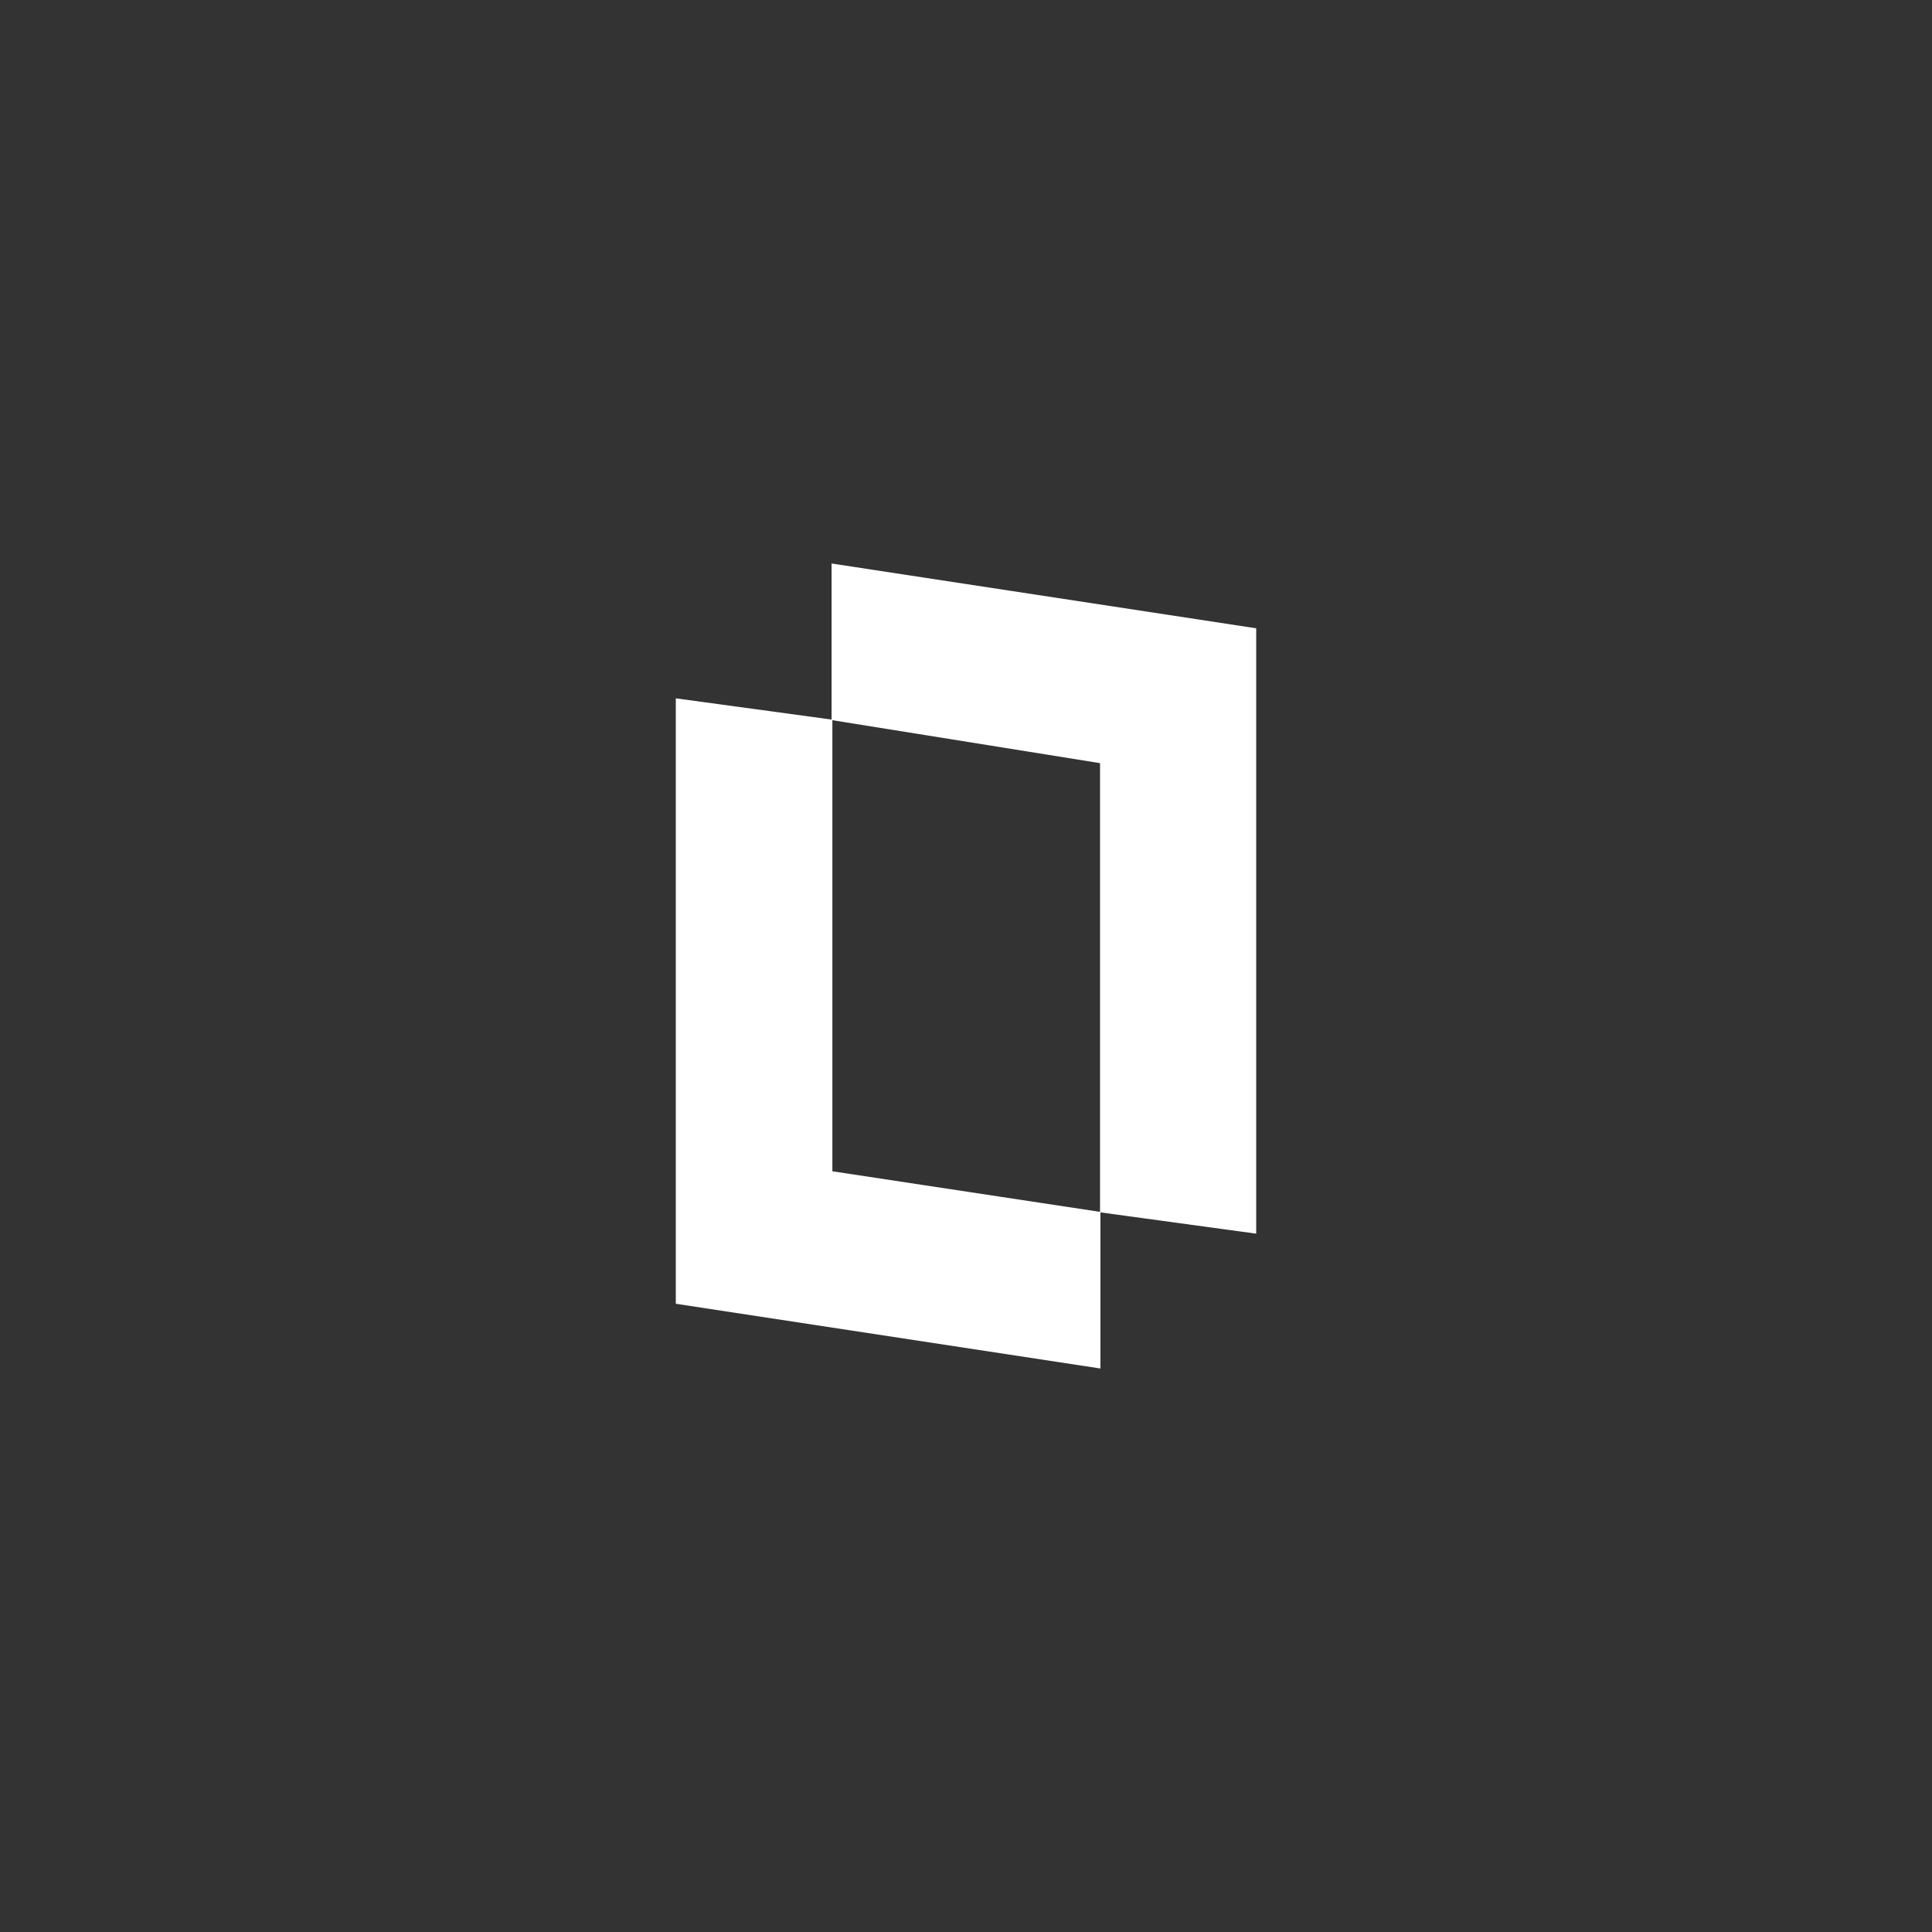 <?xml version="1.0" encoding="utf-8" ?>
<svg baseProfile="full" height="48.0" version="1.1" viewBox="0 0 48.0 48.0" width="48.0" xmlns="http://www.w3.org/2000/svg" xmlns:ev="http://www.w3.org/2001/xml-events" xmlns:xlink="http://www.w3.org/1999/xlink"><rect x="0" y="0" width="48.0" height="48.0" fill="#333333" stroke="none"/><defs /><path d="M16.78 32.39L27.34 34v-3.89l-6.66-1.01V17.88l-3.89-0.53v15.04Z" fill="#ffffff" fill-opacity="1.0" /><path d="M20.66 17.89l6.67 1.07v11.16l3.88 0.53V15.61L20.66 14v3.89Z" fill="#ffffff" fill-opacity="1.0" /></svg>